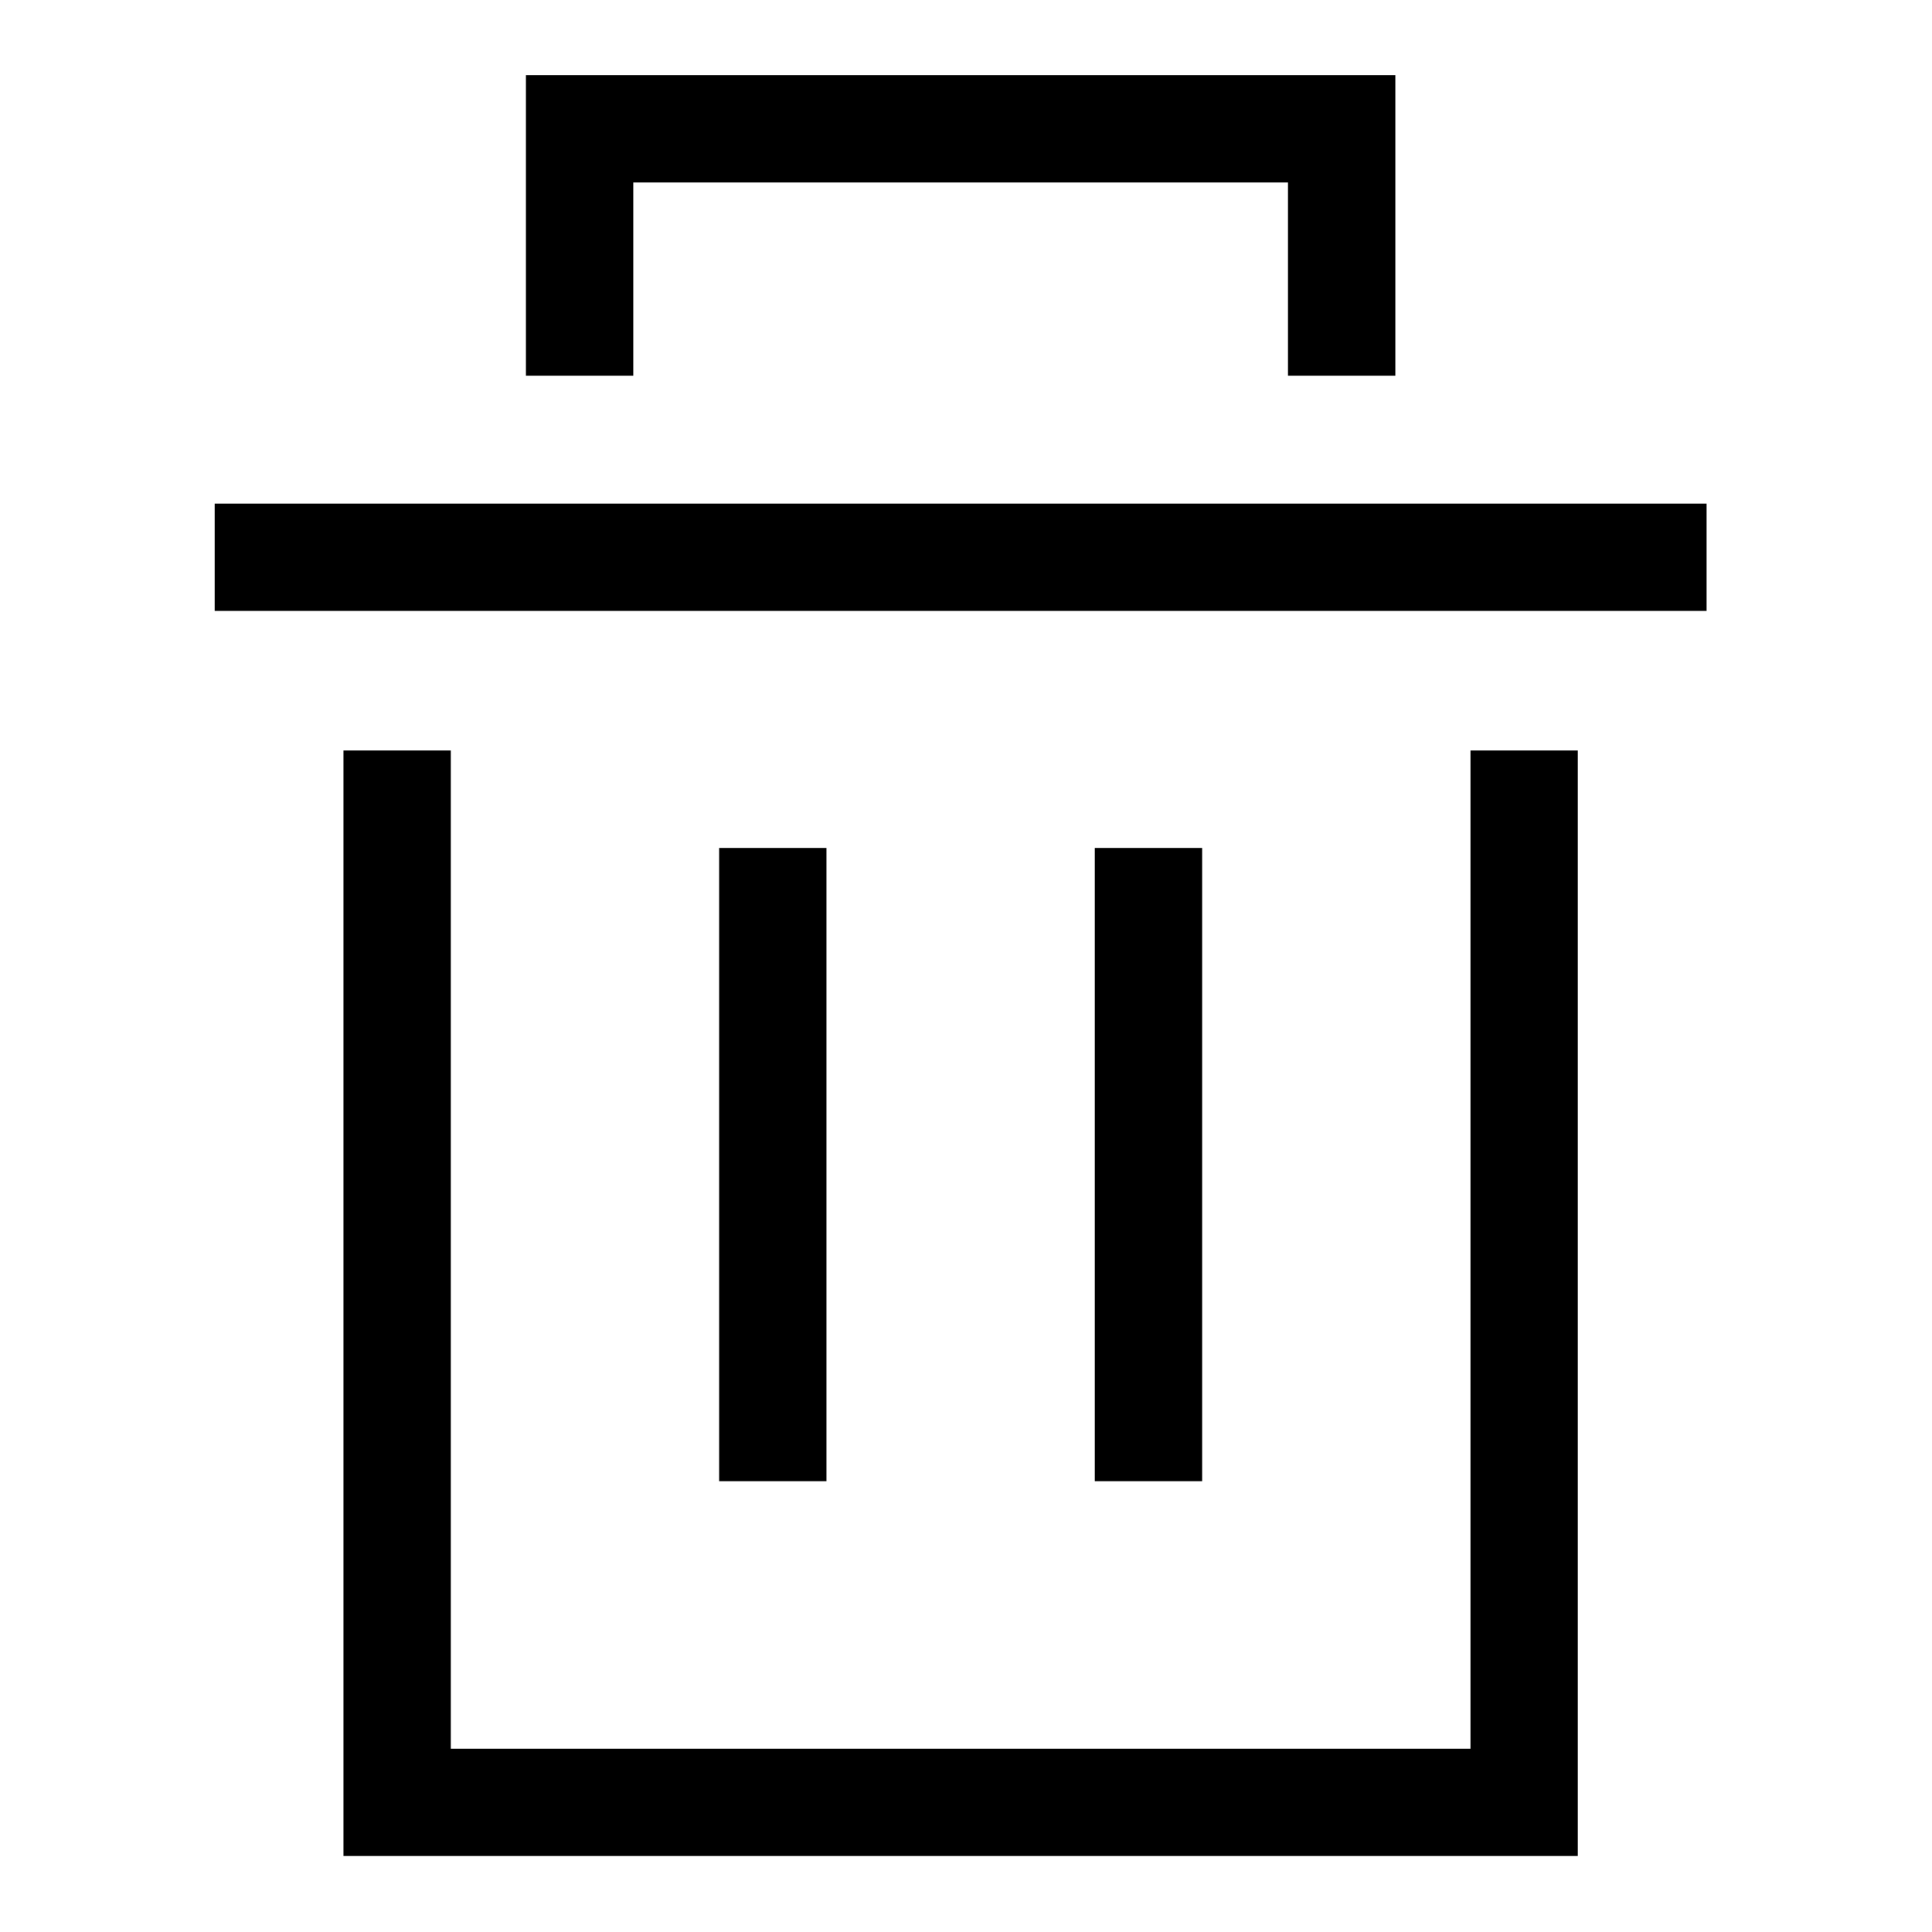 <?xml version="1.0" standalone="no"?><!DOCTYPE svg PUBLIC "-//W3C//DTD SVG 1.1//EN" "http://www.w3.org/Graphics/SVG/1.1/DTD/svg11.dtd"><svg t="1626708231647" class="icon" viewBox="0 0 1024 1024" version="1.1" xmlns="http://www.w3.org/2000/svg" p-id="9974" xmlns:xlink="http://www.w3.org/1999/xlink" width="128" height="128"><defs><style type="text/css"></style></defs><path d="M113.778 295.822h790.756H113.778z" p-id="9975"></path><path d="M113.778 266.923h790.756v56.889H113.778zM836.267 983.723H182.044v-585.956h56.889v529.067h540.444v-529.067h56.889z" p-id="9976"></path><path d="M381.156 449.422h56.889v335.644h-56.889zM580.267 449.422h56.889v335.644h-56.889z" p-id="9977"></path><path d="M739.556 199.111h-56.889V96.711H335.644v102.4h-56.889V39.822H739.556z" p-id="9978"></path></svg>
